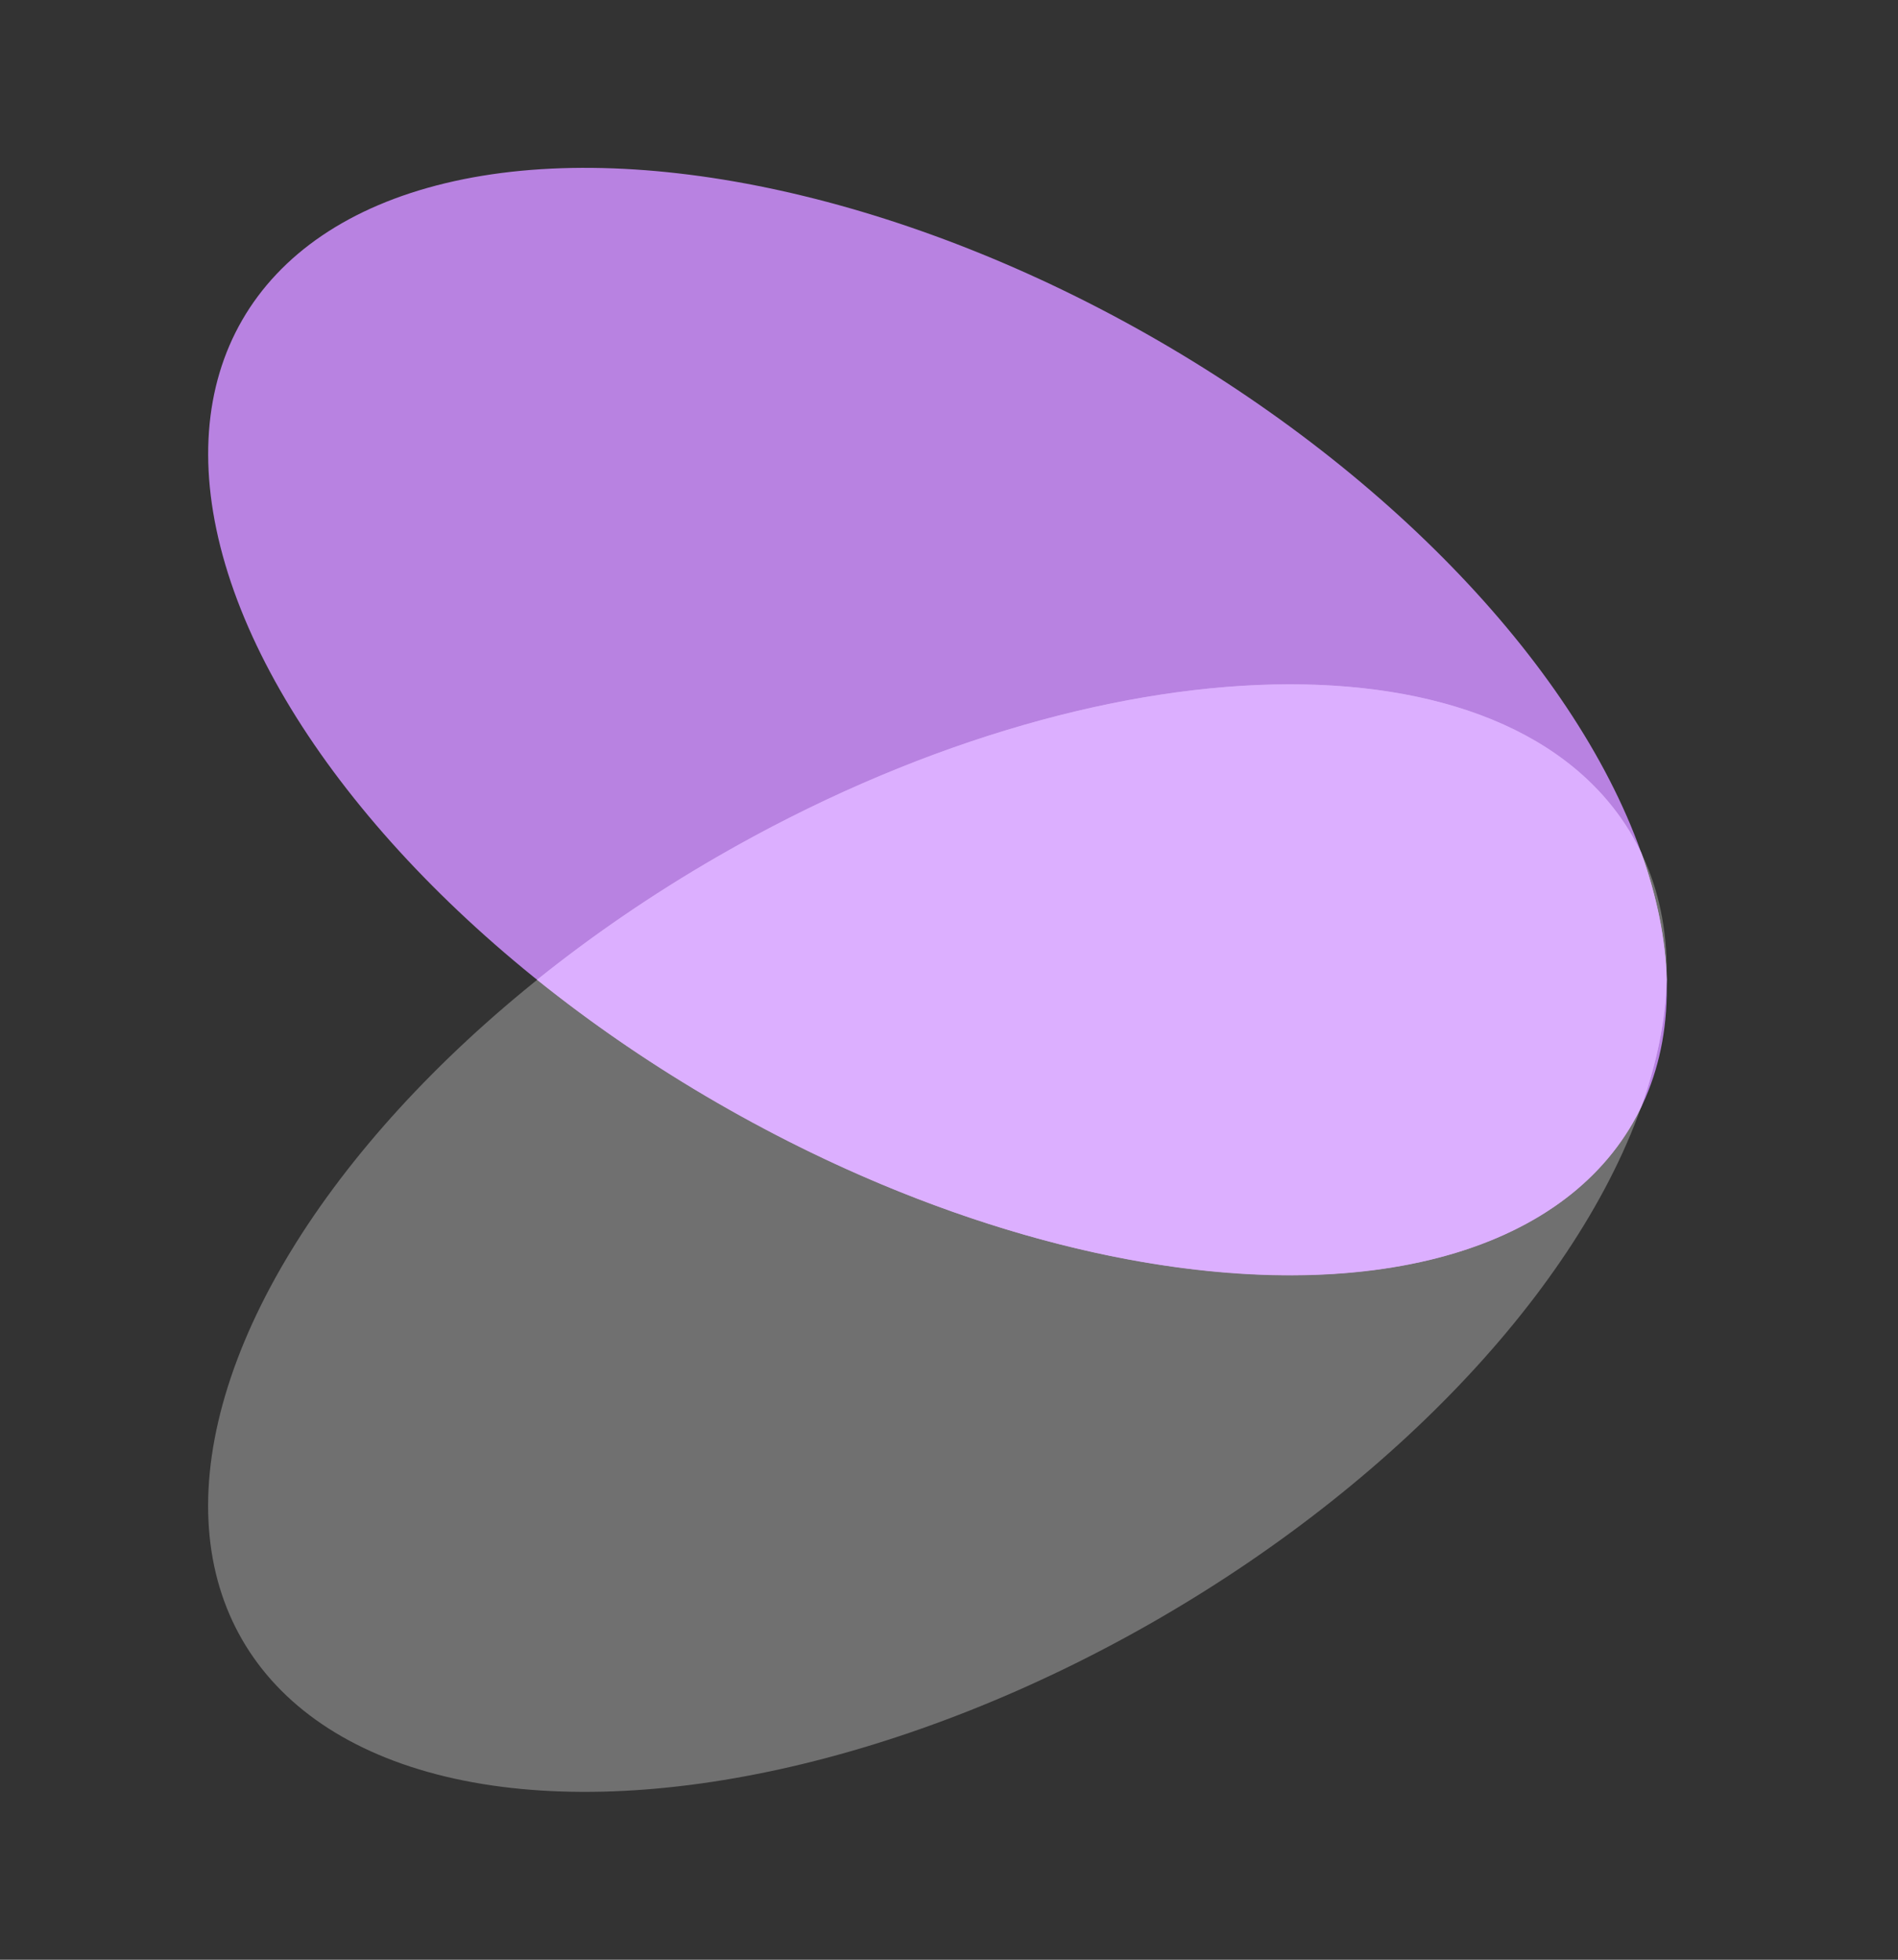 <svg width="31" height="32" viewBox="0 0 31 32" fill="none" xmlns="http://www.w3.org/2000/svg">
<rect x="0" y="0" width="31" height="32" fill="#333333" stroke="none"/>
<ellipse cx="15.312" cy="11.783" rx="7.19" ry="13.113" transform="rotate(120 15.312 11.783)" fill="#B882E1"/>
<ellipse cx="15.311" cy="20.217" rx="7.19" ry="13.113" transform="rotate(60 15.311 20.217)" fill="white" fill-opacity="0.3"/>
<path fill-rule="evenodd" clip-rule="evenodd" d="M8.772 15.998C9.664 16.713 10.649 17.39 11.716 18.006C17.988 21.627 24.682 21.775 26.667 18.336C26.718 18.249 26.765 18.16 26.808 18.069C27.063 17.355 27.205 16.657 27.224 15.995C27.204 15.335 27.063 14.641 26.809 13.929C26.765 13.838 26.718 13.748 26.667 13.659C24.682 10.221 17.988 10.368 11.716 13.989C10.649 14.605 9.664 15.282 8.772 15.998Z" fill="#DCAFFF"/>
</svg>
